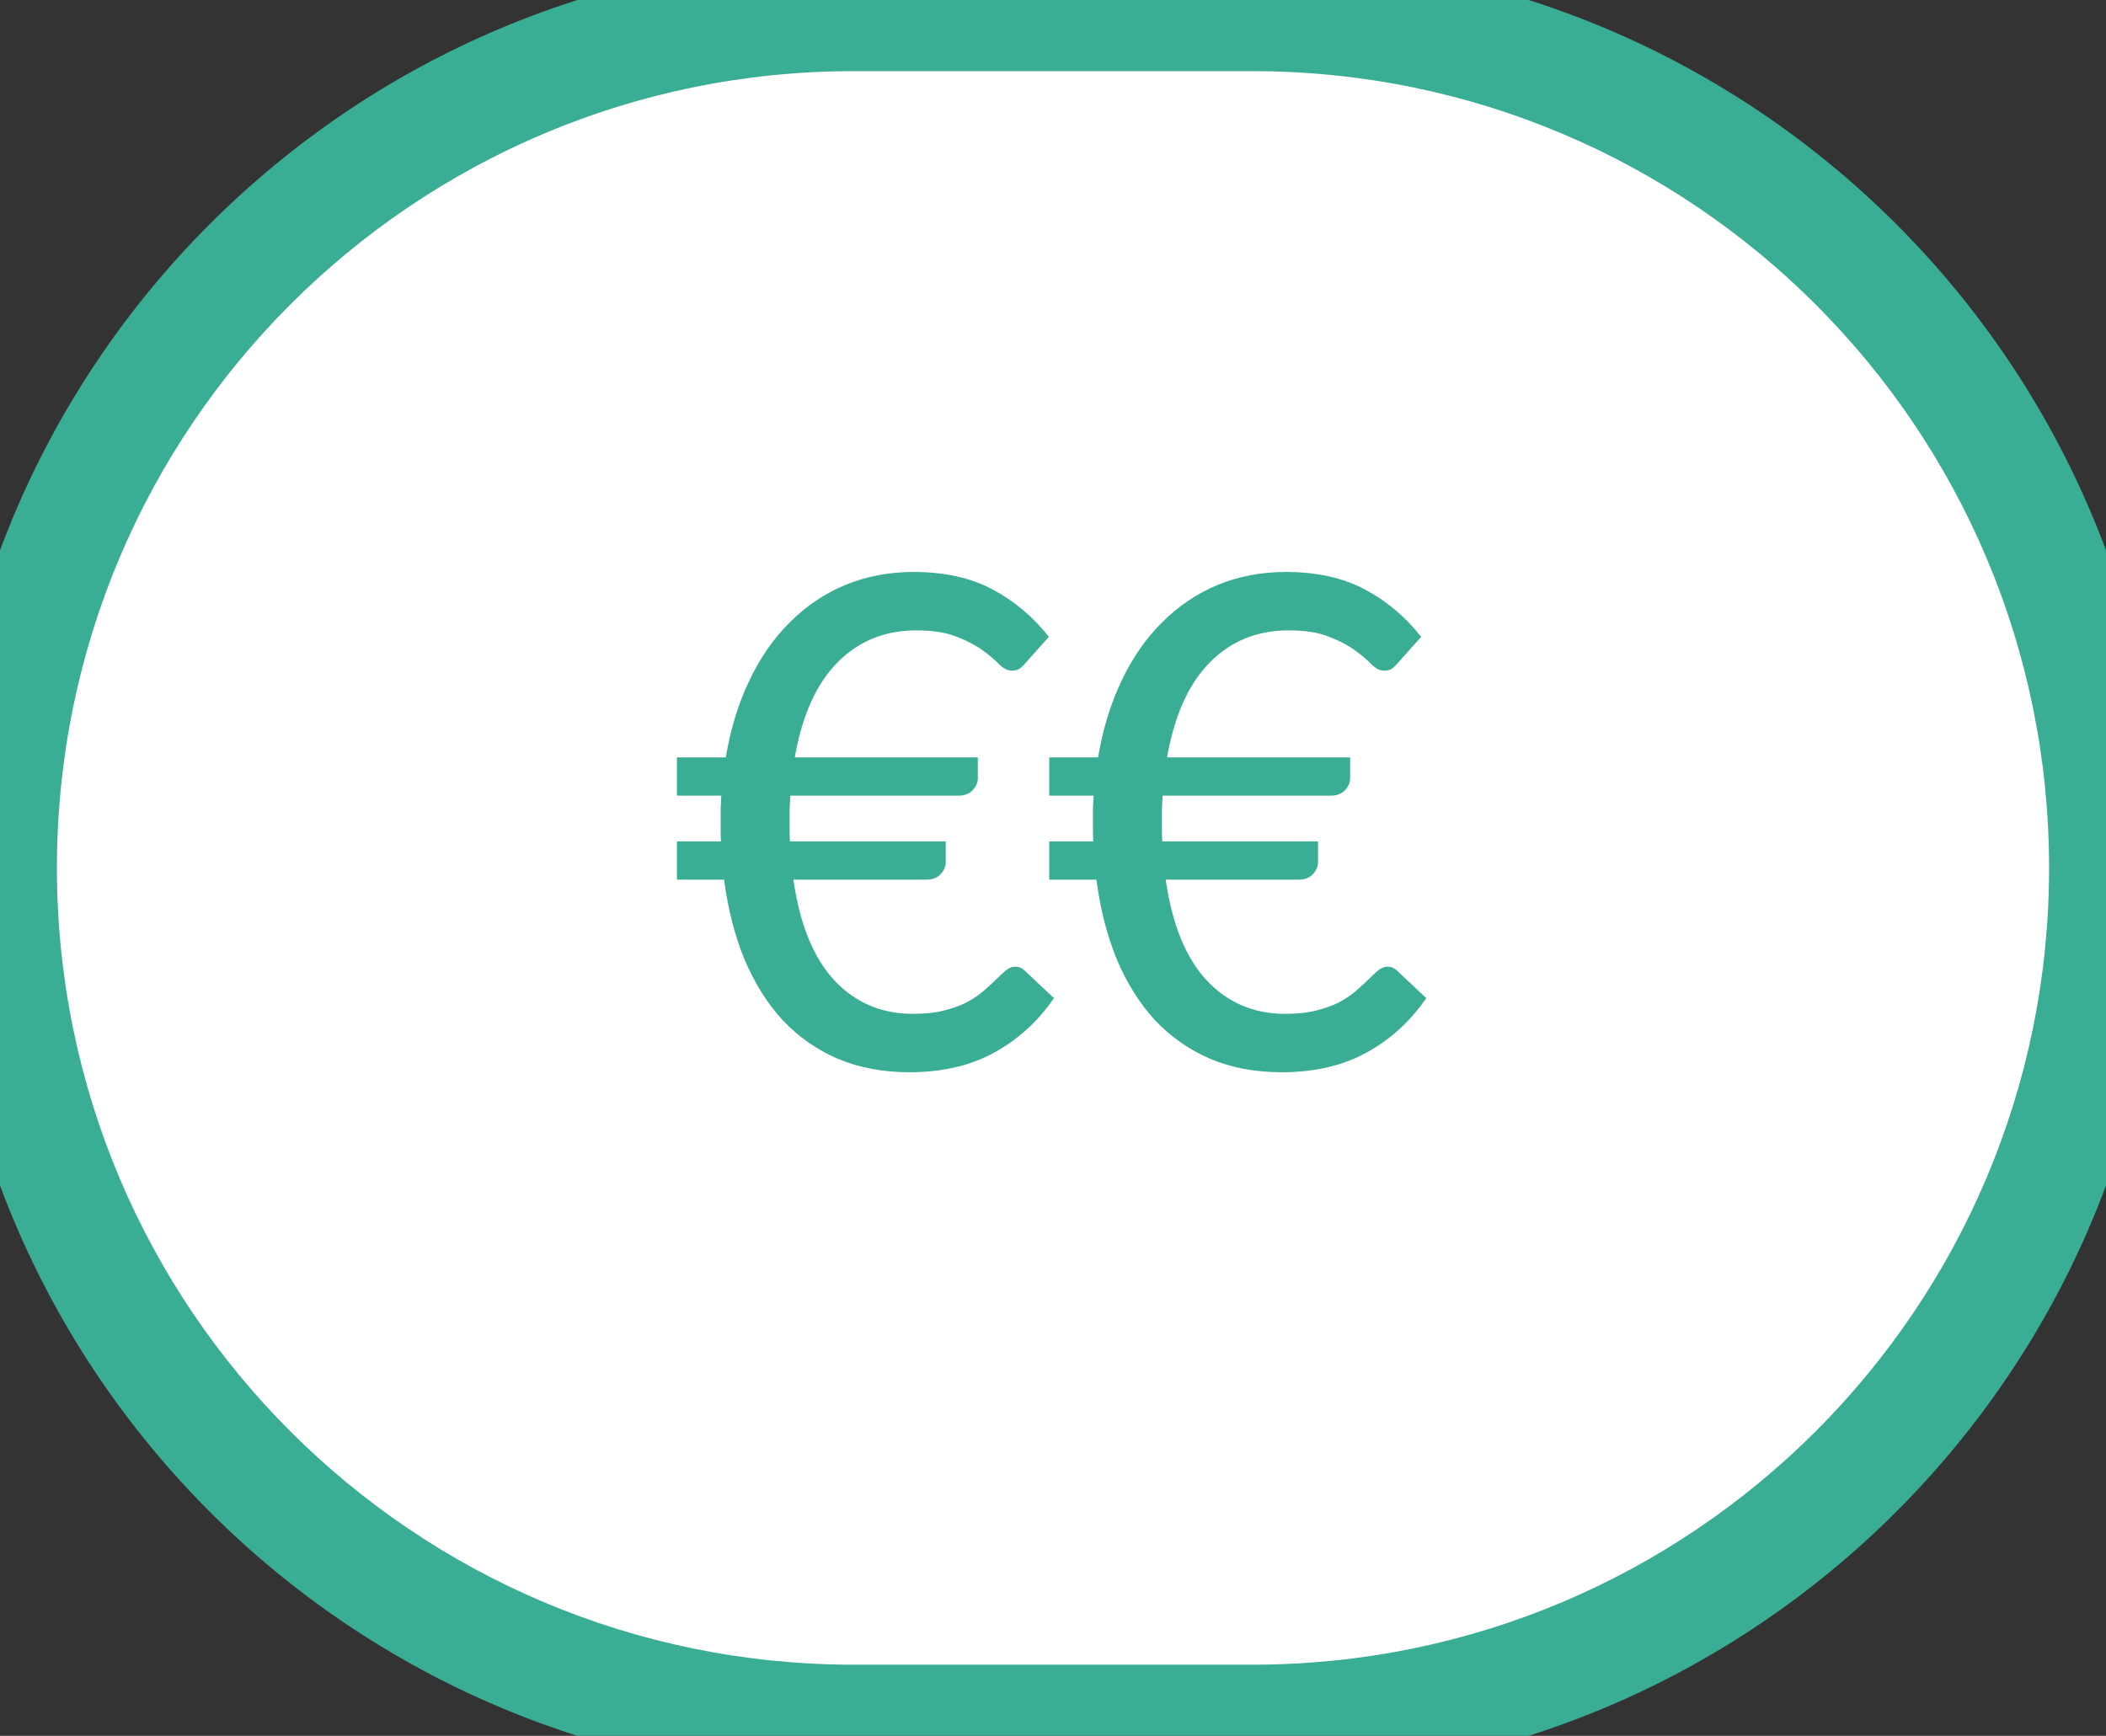 <svg width="74" height="61" viewBox="0 0 74 61" fill="none" xmlns="http://www.w3.org/2000/svg">
<rect x="0" y="0" width="74" height="61" fill="#333333" stroke="none"/>
<path d="M0 30.5C0 13.931 13.431 0.5 30 0.5H44C60.569 0.5 74 13.931 74 30.5C74 47.069 60.569 60.5 44 60.5H30C13.431 60.5 0 47.069 0 30.5Z" fill="white"/>
<path d="M23.786 26.616H25.502C25.67 25.616 25.946 24.716 26.33 23.916C26.714 23.108 27.19 22.424 27.758 21.864C28.326 21.296 28.974 20.86 29.702 20.556C30.438 20.252 31.238 20.1 32.102 20.1C33.182 20.1 34.106 20.304 34.874 20.712C35.642 21.12 36.302 21.676 36.854 22.38L36.05 23.28C35.986 23.36 35.918 23.428 35.846 23.484C35.774 23.54 35.674 23.568 35.546 23.568C35.41 23.568 35.266 23.496 35.114 23.352C34.97 23.2 34.778 23.036 34.538 22.86C34.298 22.684 33.994 22.524 33.626 22.38C33.258 22.228 32.782 22.152 32.198 22.152C31.086 22.152 30.158 22.532 29.414 23.292C28.678 24.044 28.182 25.152 27.926 26.616H34.358V27.348C34.358 27.5 34.298 27.64 34.178 27.768C34.058 27.896 33.894 27.96 33.686 27.96H27.77C27.762 28.112 27.754 28.264 27.746 28.416C27.746 28.568 27.746 28.724 27.746 28.884C27.746 29.004 27.746 29.12 27.746 29.232C27.746 29.344 27.75 29.456 27.758 29.568H33.23V30.3C33.23 30.452 33.17 30.592 33.05 30.72C32.93 30.848 32.766 30.912 32.558 30.912H27.878C28.102 32.48 28.582 33.66 29.318 34.452C30.054 35.236 30.974 35.628 32.078 35.628C32.502 35.628 32.87 35.588 33.182 35.508C33.494 35.428 33.766 35.328 33.998 35.208C34.23 35.08 34.426 34.944 34.586 34.8C34.754 34.656 34.898 34.524 35.018 34.404C35.146 34.276 35.258 34.172 35.354 34.092C35.458 34.012 35.562 33.972 35.666 33.972C35.746 33.972 35.81 33.984 35.858 34.008C35.914 34.032 35.974 34.076 36.038 34.14L37.034 35.076C36.466 35.9 35.762 36.54 34.922 36.996C34.09 37.452 33.102 37.68 31.958 37.68C31.03 37.68 30.194 37.524 29.45 37.212C28.706 36.892 28.058 36.44 27.506 35.856C26.962 35.264 26.514 34.552 26.162 33.72C25.818 32.88 25.578 31.944 25.442 30.912H23.786V29.568H25.334C25.326 29.456 25.322 29.344 25.322 29.232C25.322 29.12 25.322 29.004 25.322 28.884C25.322 28.724 25.322 28.568 25.322 28.416C25.33 28.264 25.338 28.112 25.346 27.96H23.786V26.616ZM36.868 26.616H38.584C38.752 25.616 39.028 24.716 39.412 23.916C39.796 23.108 40.272 22.424 40.84 21.864C41.408 21.296 42.056 20.86 42.784 20.556C43.52 20.252 44.32 20.1 45.184 20.1C46.264 20.1 47.188 20.304 47.956 20.712C48.724 21.12 49.384 21.676 49.936 22.38L49.132 23.28C49.068 23.36 49 23.428 48.928 23.484C48.856 23.54 48.756 23.568 48.628 23.568C48.492 23.568 48.348 23.496 48.196 23.352C48.052 23.2 47.86 23.036 47.62 22.86C47.38 22.684 47.076 22.524 46.708 22.38C46.34 22.228 45.864 22.152 45.28 22.152C44.168 22.152 43.24 22.532 42.496 23.292C41.76 24.044 41.264 25.152 41.008 26.616H47.44V27.348C47.44 27.5 47.38 27.64 47.26 27.768C47.14 27.896 46.976 27.96 46.768 27.96H40.852C40.844 28.112 40.836 28.264 40.828 28.416C40.828 28.568 40.828 28.724 40.828 28.884C40.828 29.004 40.828 29.12 40.828 29.232C40.828 29.344 40.832 29.456 40.84 29.568H46.312V30.3C46.312 30.452 46.252 30.592 46.132 30.72C46.012 30.848 45.848 30.912 45.64 30.912H40.96C41.184 32.48 41.664 33.66 42.4 34.452C43.136 35.236 44.056 35.628 45.16 35.628C45.584 35.628 45.952 35.588 46.264 35.508C46.576 35.428 46.848 35.328 47.08 35.208C47.312 35.08 47.508 34.944 47.668 34.8C47.836 34.656 47.98 34.524 48.1 34.404C48.228 34.276 48.34 34.172 48.436 34.092C48.54 34.012 48.644 33.972 48.748 33.972C48.828 33.972 48.892 33.984 48.94 34.008C48.996 34.032 49.056 34.076 49.12 34.14L50.116 35.076C49.548 35.9 48.844 36.54 48.004 36.996C47.172 37.452 46.184 37.68 45.04 37.68C44.112 37.68 43.276 37.524 42.532 37.212C41.788 36.892 41.14 36.44 40.588 35.856C40.044 35.264 39.596 34.552 39.244 33.72C38.9 32.88 38.66 31.944 38.524 30.912H36.868V29.568H38.416C38.408 29.456 38.404 29.344 38.404 29.232C38.404 29.12 38.404 29.004 38.404 28.884C38.404 28.724 38.404 28.568 38.404 28.416C38.412 28.264 38.42 28.112 38.428 27.96H36.868V26.616Z" fill="#3AAD95"/>
<path d="M30 2.5H44V-1.5H30V2.5ZM44 58.5H30V62.5H44V58.5ZM30 58.5C14.536 58.5 2 45.964 2 30.5H-2C-2 48.173 12.327 62.5 30 62.5V58.5ZM72 30.5C72 45.964 59.464 58.5 44 58.5V62.5C61.673 62.5 76 48.173 76 30.5H72ZM44 2.5C59.464 2.5 72 15.036 72 30.5H76C76 12.827 61.673 -1.5 44 -1.5V2.5ZM30 -1.5C12.327 -1.5 -2 12.827 -2 30.5H2C2 15.036 14.536 2.5 30 2.5V-1.5Z" fill="#3AAD95"/>
</svg>
